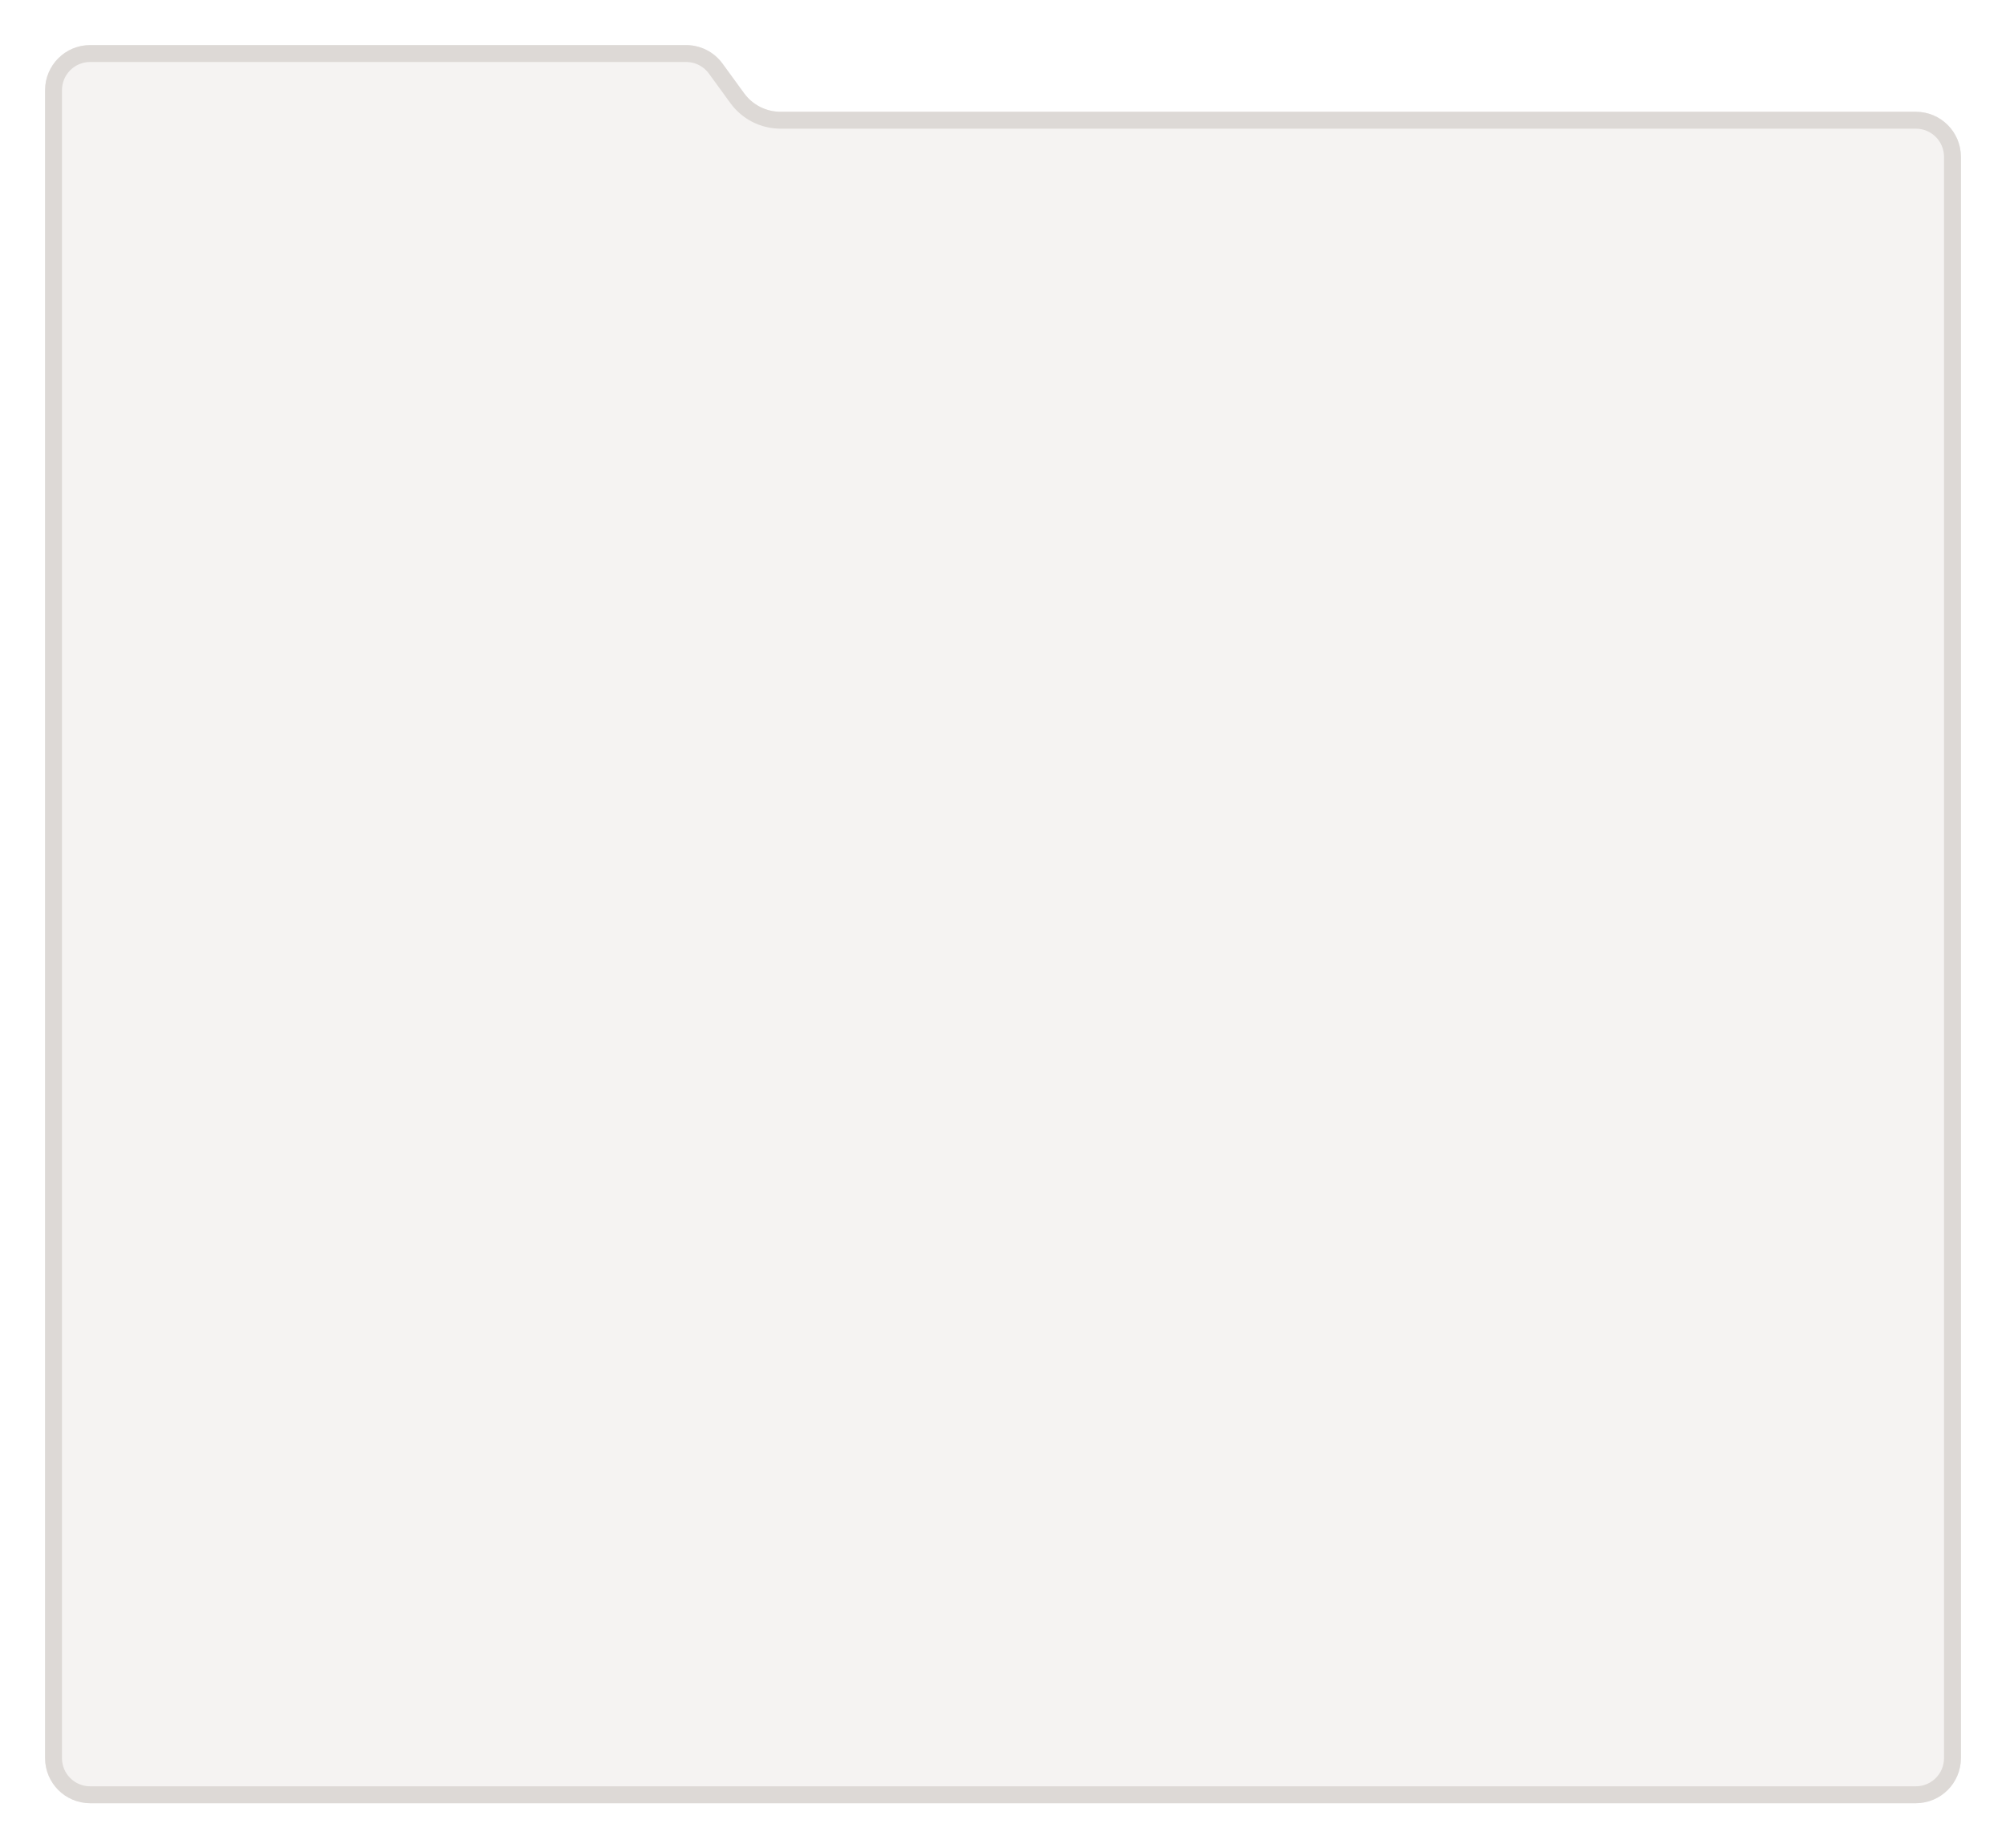 <svg width="178" height="164" viewBox="0 0 178 164" fill="none" xmlns="http://www.w3.org/2000/svg">
<g filter="url(#filter0_d_30_7120)">
<path d="M0 4C0 1.791 1.791 0 4 0H56.881C58.161 0 59.363 0.612 60.116 1.646L62.025 4.27C62.778 5.305 63.98 5.917 65.259 5.917H166C168.209 5.917 170 7.707 170 9.917V152C170 154.209 168.209 156 166 156H4C1.791 156 0 154.209 0 152V4Z" fill="#F5F3F2"/>
<path d="M0.75 4C0.75 2.205 2.205 0.75 4 0.75H56.881C57.921 0.75 58.898 1.247 59.509 2.088L61.419 4.711C62.312 5.94 63.74 6.667 65.259 6.667H166C167.795 6.667 169.25 8.122 169.25 9.917V152C169.25 153.795 167.795 155.25 166 155.25H4C2.205 155.25 0.75 153.795 0.75 152V4Z" stroke="#DDD9D6" stroke-width="1.5"/>
</g>
<defs>
<filter id="filter0_d_30_7120" x="0" y="0" width="178" height="164" filterUnits="userSpaceOnUse" color-interpolation-filters="sRGB">
<feFlood flood-opacity="0" result="BackgroundImageFix"/>
<feColorMatrix in="SourceAlpha" type="matrix" values="0 0 0 0 0 0 0 0 0 0 0 0 0 0 0 0 0 0 127 0" result="hardAlpha"/>
<feOffset dx="4" dy="4"/>
<feGaussianBlur stdDeviation="2"/>
<feComposite in2="hardAlpha" operator="out"/>
<feColorMatrix type="matrix" values="0 0 0 0 0 0 0 0 0 0 0 0 0 0 0 0 0 0 0.09 0"/>
<feBlend mode="normal" in2="BackgroundImageFix" result="effect1_dropShadow_30_7120"/>
<feBlend mode="normal" in="SourceGraphic" in2="effect1_dropShadow_30_7120" result="shape"/>
</filter>
</defs>
</svg>
